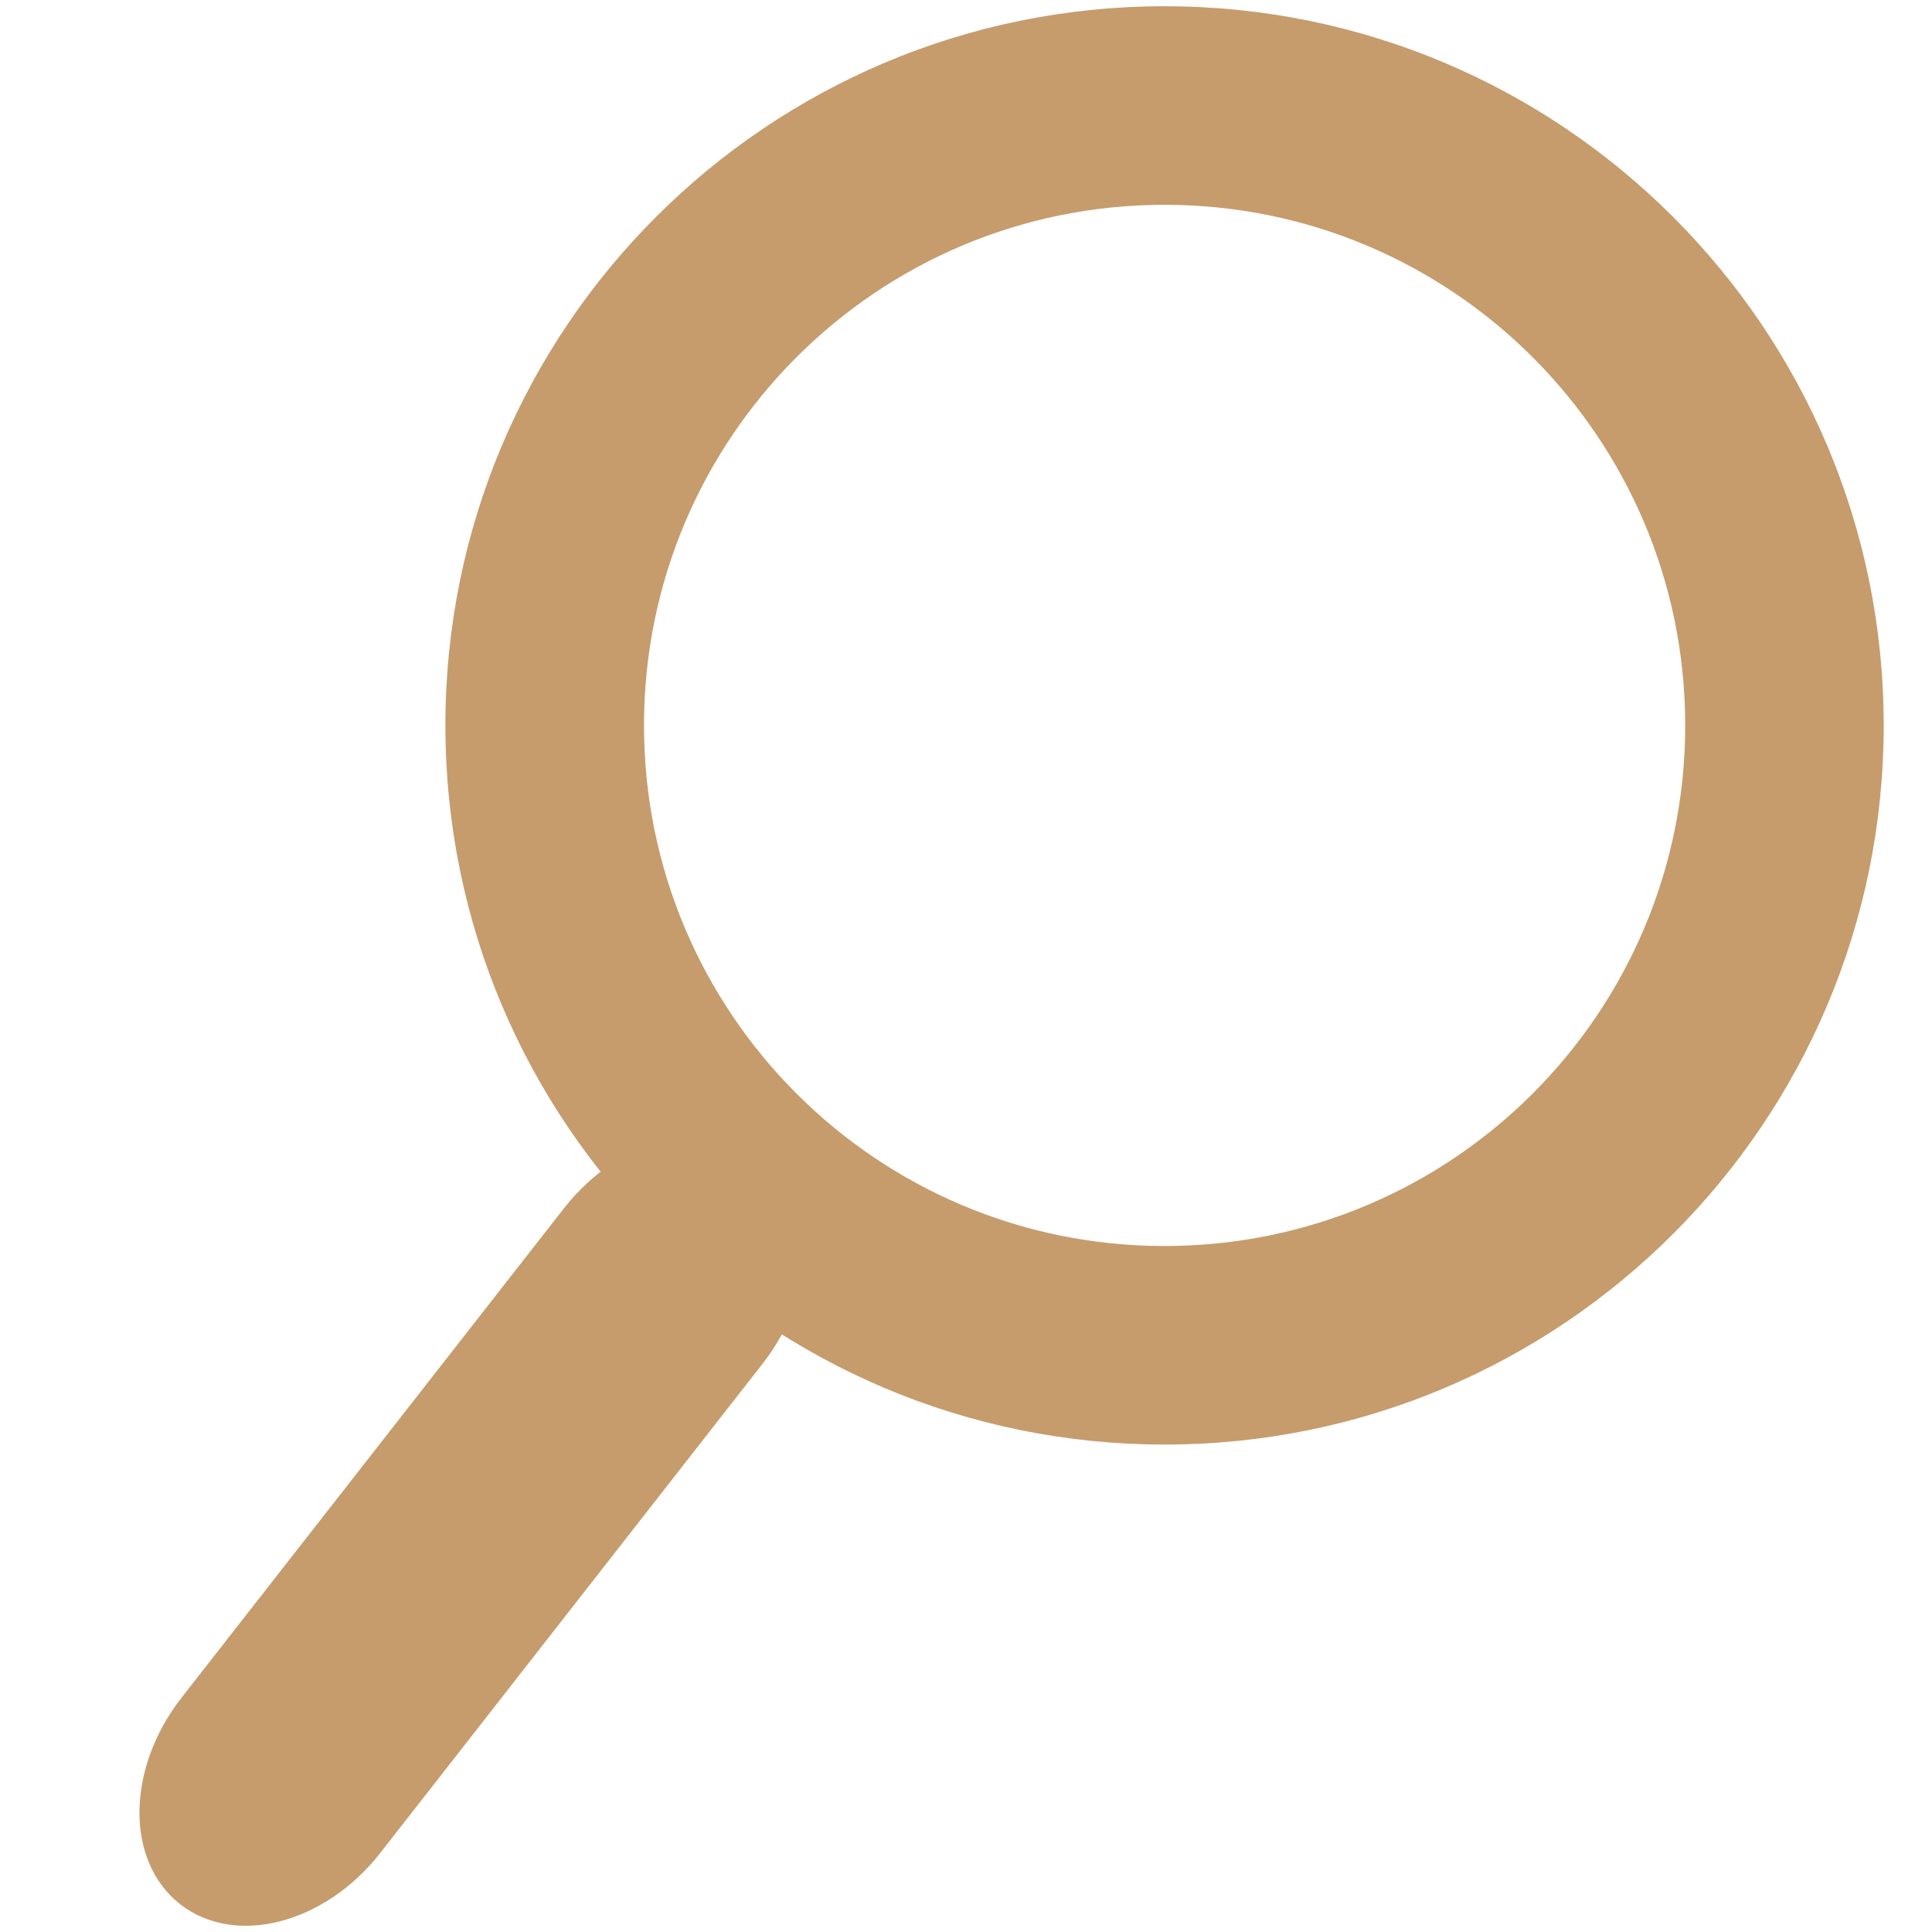 <?xml version="1.0" encoding="utf-8"?>
<!-- Generator: Adobe Illustrator 16.0.3, SVG Export Plug-In . SVG Version: 6.00 Build 0)  -->
<!DOCTYPE svg PUBLIC "-//W3C//DTD SVG 1.1//EN" "http://www.w3.org/Graphics/SVG/1.1/DTD/svg11.dtd">
<svg version="1.1"
	 id="svg864" xmlns:x="http://ns.adobe.com/Extensibility/1.0/" xmlns:i="http://ns.adobe.com/AdobeIllustrator/10.0/" xmlns:graph="http://ns.adobe.com/Graphs/1.0/" inkscape:version="0.92.4 (5da689c313, 2019-01-14)" sodipodi:docname="search.svg" xmlns:dc="http://purl.org/dc/elements/1.1/" xmlns:cc="http://creativecommons.org/ns#" xmlns:rdf="http://www.w3.org/1999/02/22-rdf-syntax-ns#" xmlns:svg="http://www.w3.org/2000/svg" xmlns:inkscape="http://www.inkscape.org/namespaces/inkscape" xmlns:sodipodi="http://sodipodi.sourceforge.net/DTD/sodipodi-0.dtd"
	 xmlns="http://www.w3.org/2000/svg" xmlns:xlink="http://www.w3.org/1999/xlink" x="0px" y="0px" width="30px" height="30px"
	 viewBox="0 0 30 30" enable-background="new 0 0 30 30" xml:space="preserve">
<sodipodi:namedview  units="px" id="base" inkscape:window-y="-8" inkscape:window-x="-8" inkscape:window-height="705" inkscape:window-width="1366" inkscape:current-layer="layer1" inkscape:document-units="mm" inkscape:pageshadow="2" inkscape:pageopacity="0.0" inkscape:window-maximized="1" inkscape:cy="78.393012" inkscape:cx="121.23511" inkscape:zoom="0.7" borderopacity="1.0" bordercolor="#666666" showgrid="false" pagecolor="#ffffff">
	</sodipodi:namedview>
<path fill="#C69C6D" d="M29.25,11.264c0,6.168-5,11.167-11.167,11.167c-6.167,0-11.167-4.999-11.167-11.167
	c0-6.167,5-11.167,11.167-11.167C24.25,0.097,29.25,5.096,29.25,11.264z M18.082,3.18C13.618,3.18,10,6.799,10,11.264
	c0,4.465,3.618,8.084,8.083,8.084c4.466,0,8.085-3.619,8.085-8.084C26.167,6.799,22.548,3.18,18.082,3.18z"/>
<path fill="#C69C6D" d="M5.907,28.77c-0.865,1.107-2.257,1.464-3.109,0.799l0,0c-0.852-0.666-0.842-2.104,0.023-3.21l5.934-7.594
	c0.865-1.107,2.257-1.465,3.11-0.8l0,0c0.852,0.666,0.841,2.104-0.024,3.211L5.907,28.77z"/>
</svg>
